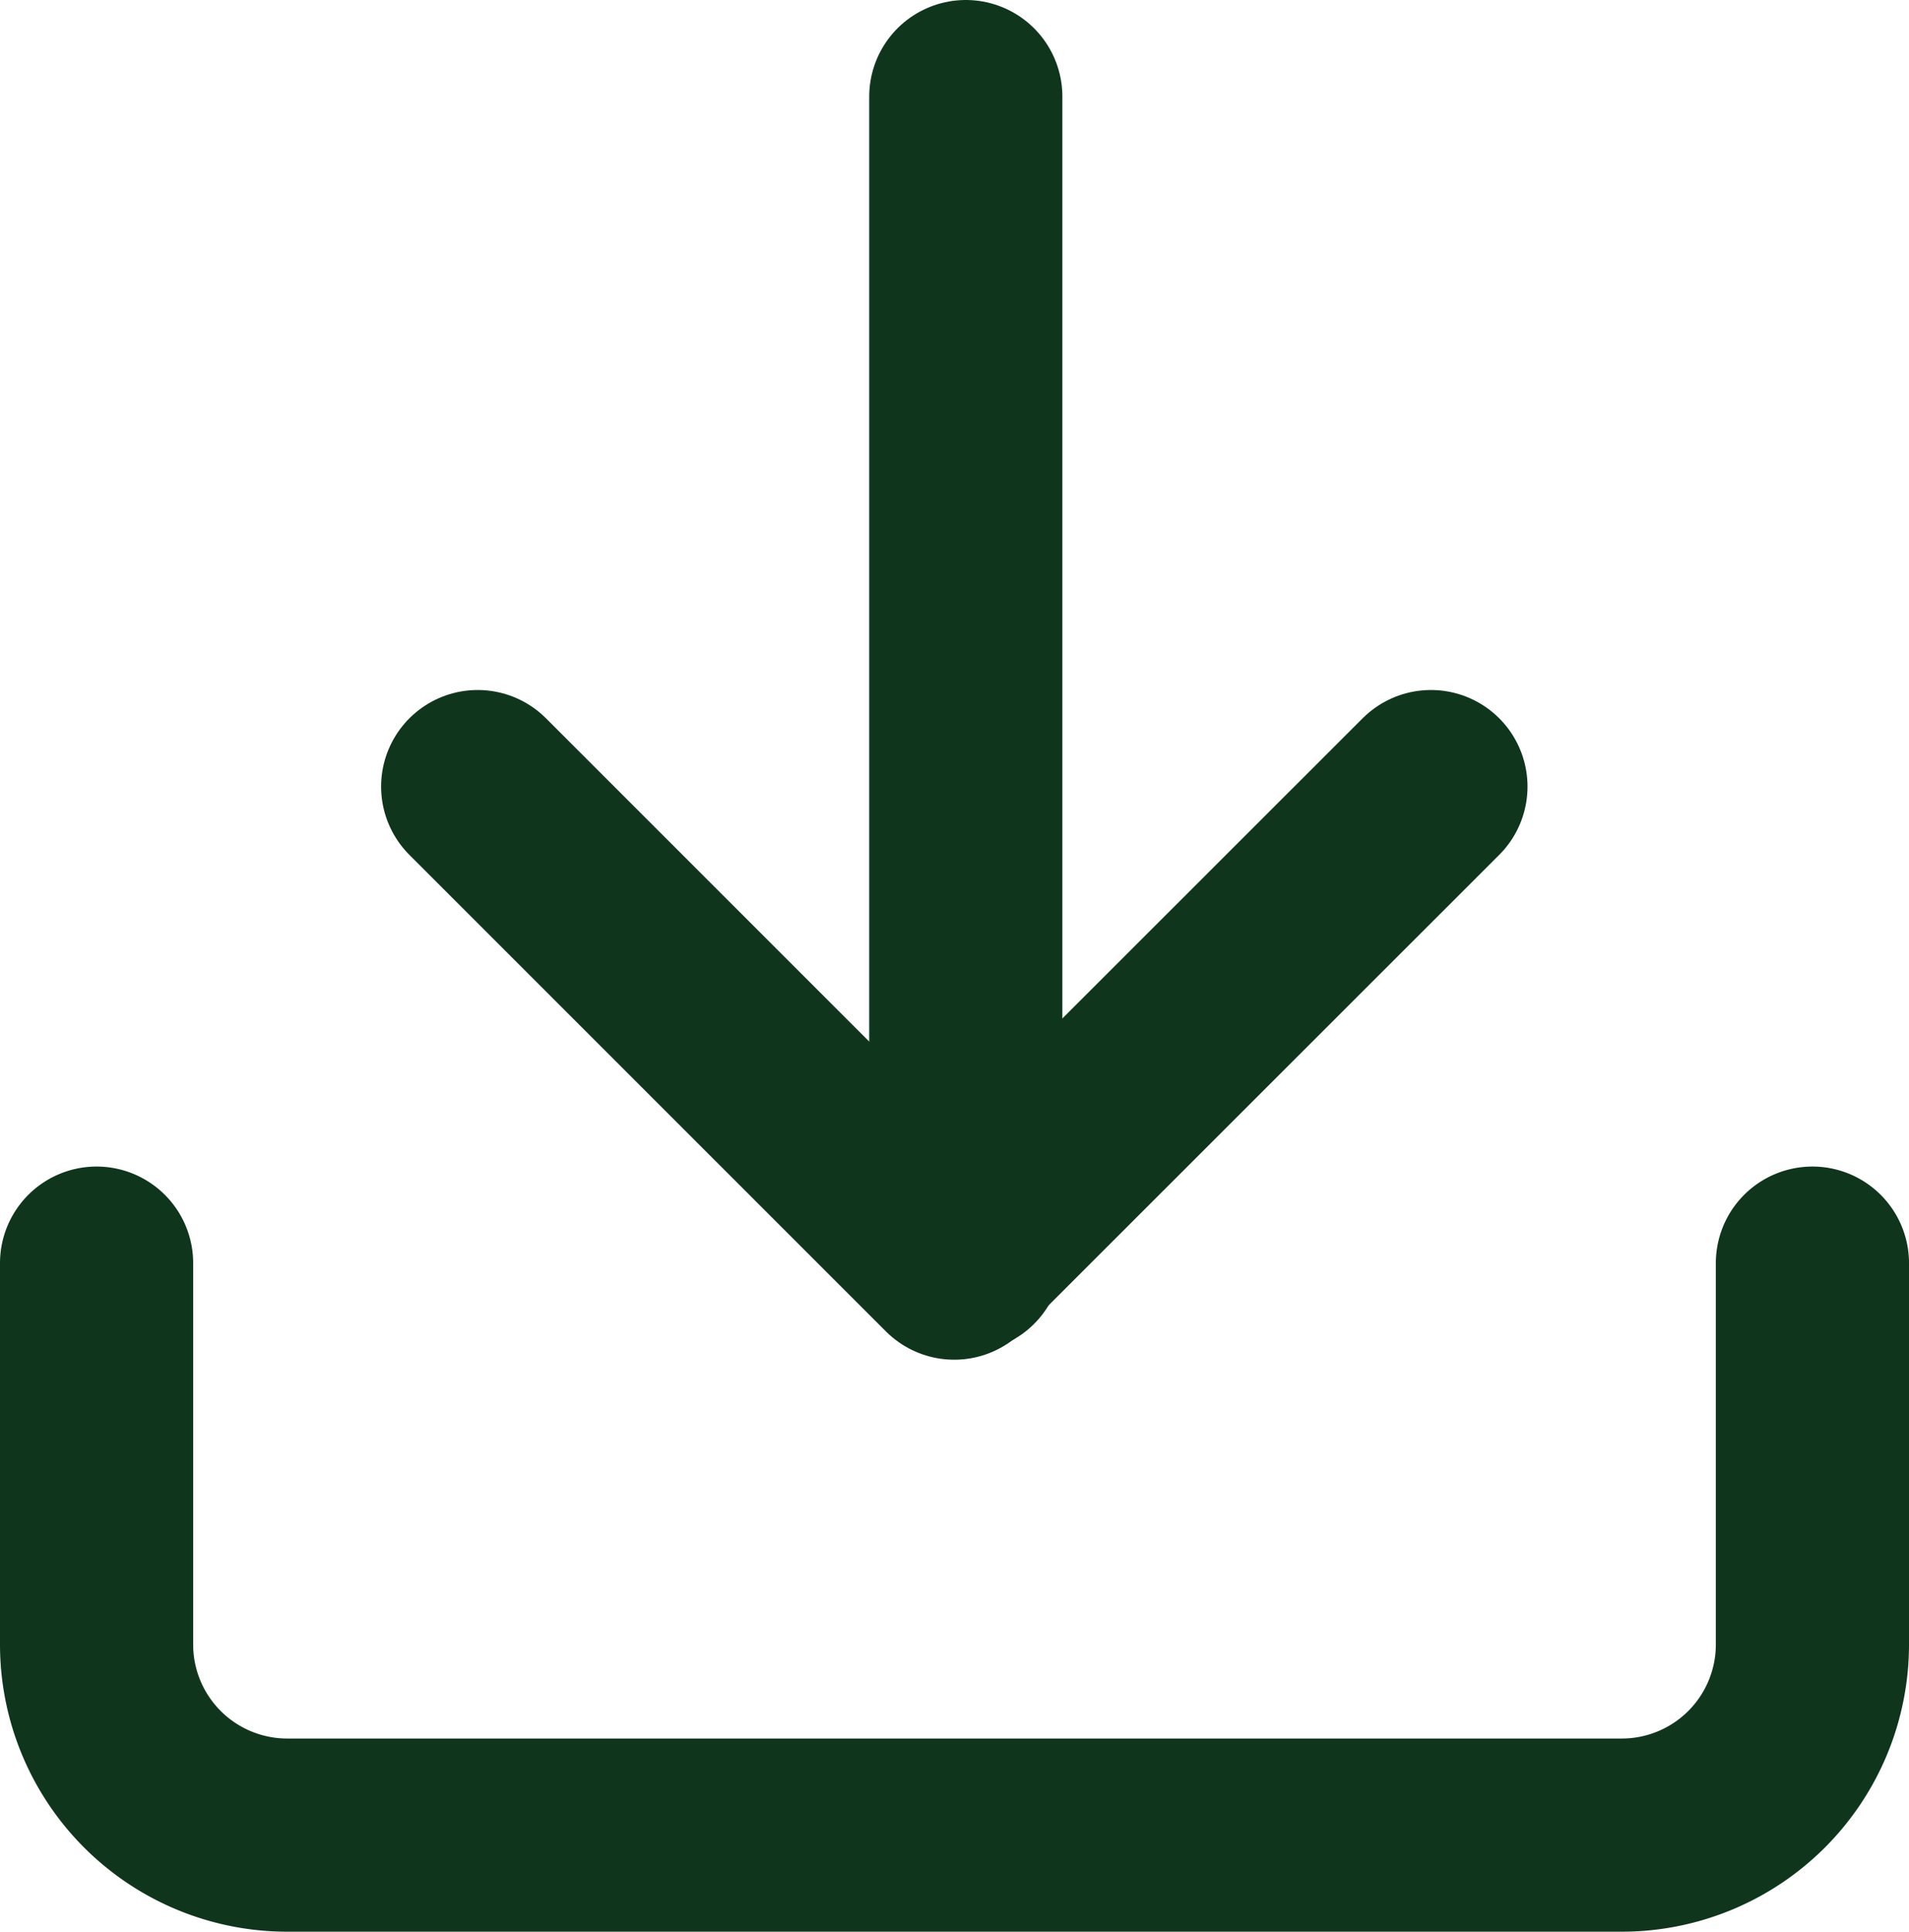 <svg xmlns="http://www.w3.org/2000/svg" width="9.883" height="10" viewBox="0 0 9.883 10">
  <g id="_3325114_download_icon" data-name="3325114_download_icon" transform="translate(-2.5 -2.383)">
    <path id="Path_4315" data-name="Path 4315" d="M11.883,15v1.974a.987.987,0,0,1-.987.987H3.987A.987.987,0,0,1,3,16.974V15" transform="translate(0 -6.078)" fill="none" stroke="#0f361d" stroke-linecap="round" stroke-linejoin="round" stroke-width="1"/>
    <g id="Group_3616" data-name="Group 3616">
      <path id="Path_4316" data-name="Path 4316" d="M7,10l2.467,2.467L11.935,10" transform="translate(-2.027 -3.545)" fill="none" stroke="#0f361d" stroke-linecap="round" stroke-linejoin="round" stroke-width="1"/>
      <line id="Line_39" data-name="Line 39" y1="6" transform="translate(7.5 2.883)" fill="none" stroke="#0f361d" stroke-linecap="round" stroke-linejoin="round" stroke-width="1"/>
    </g>
  </g>
</svg>
